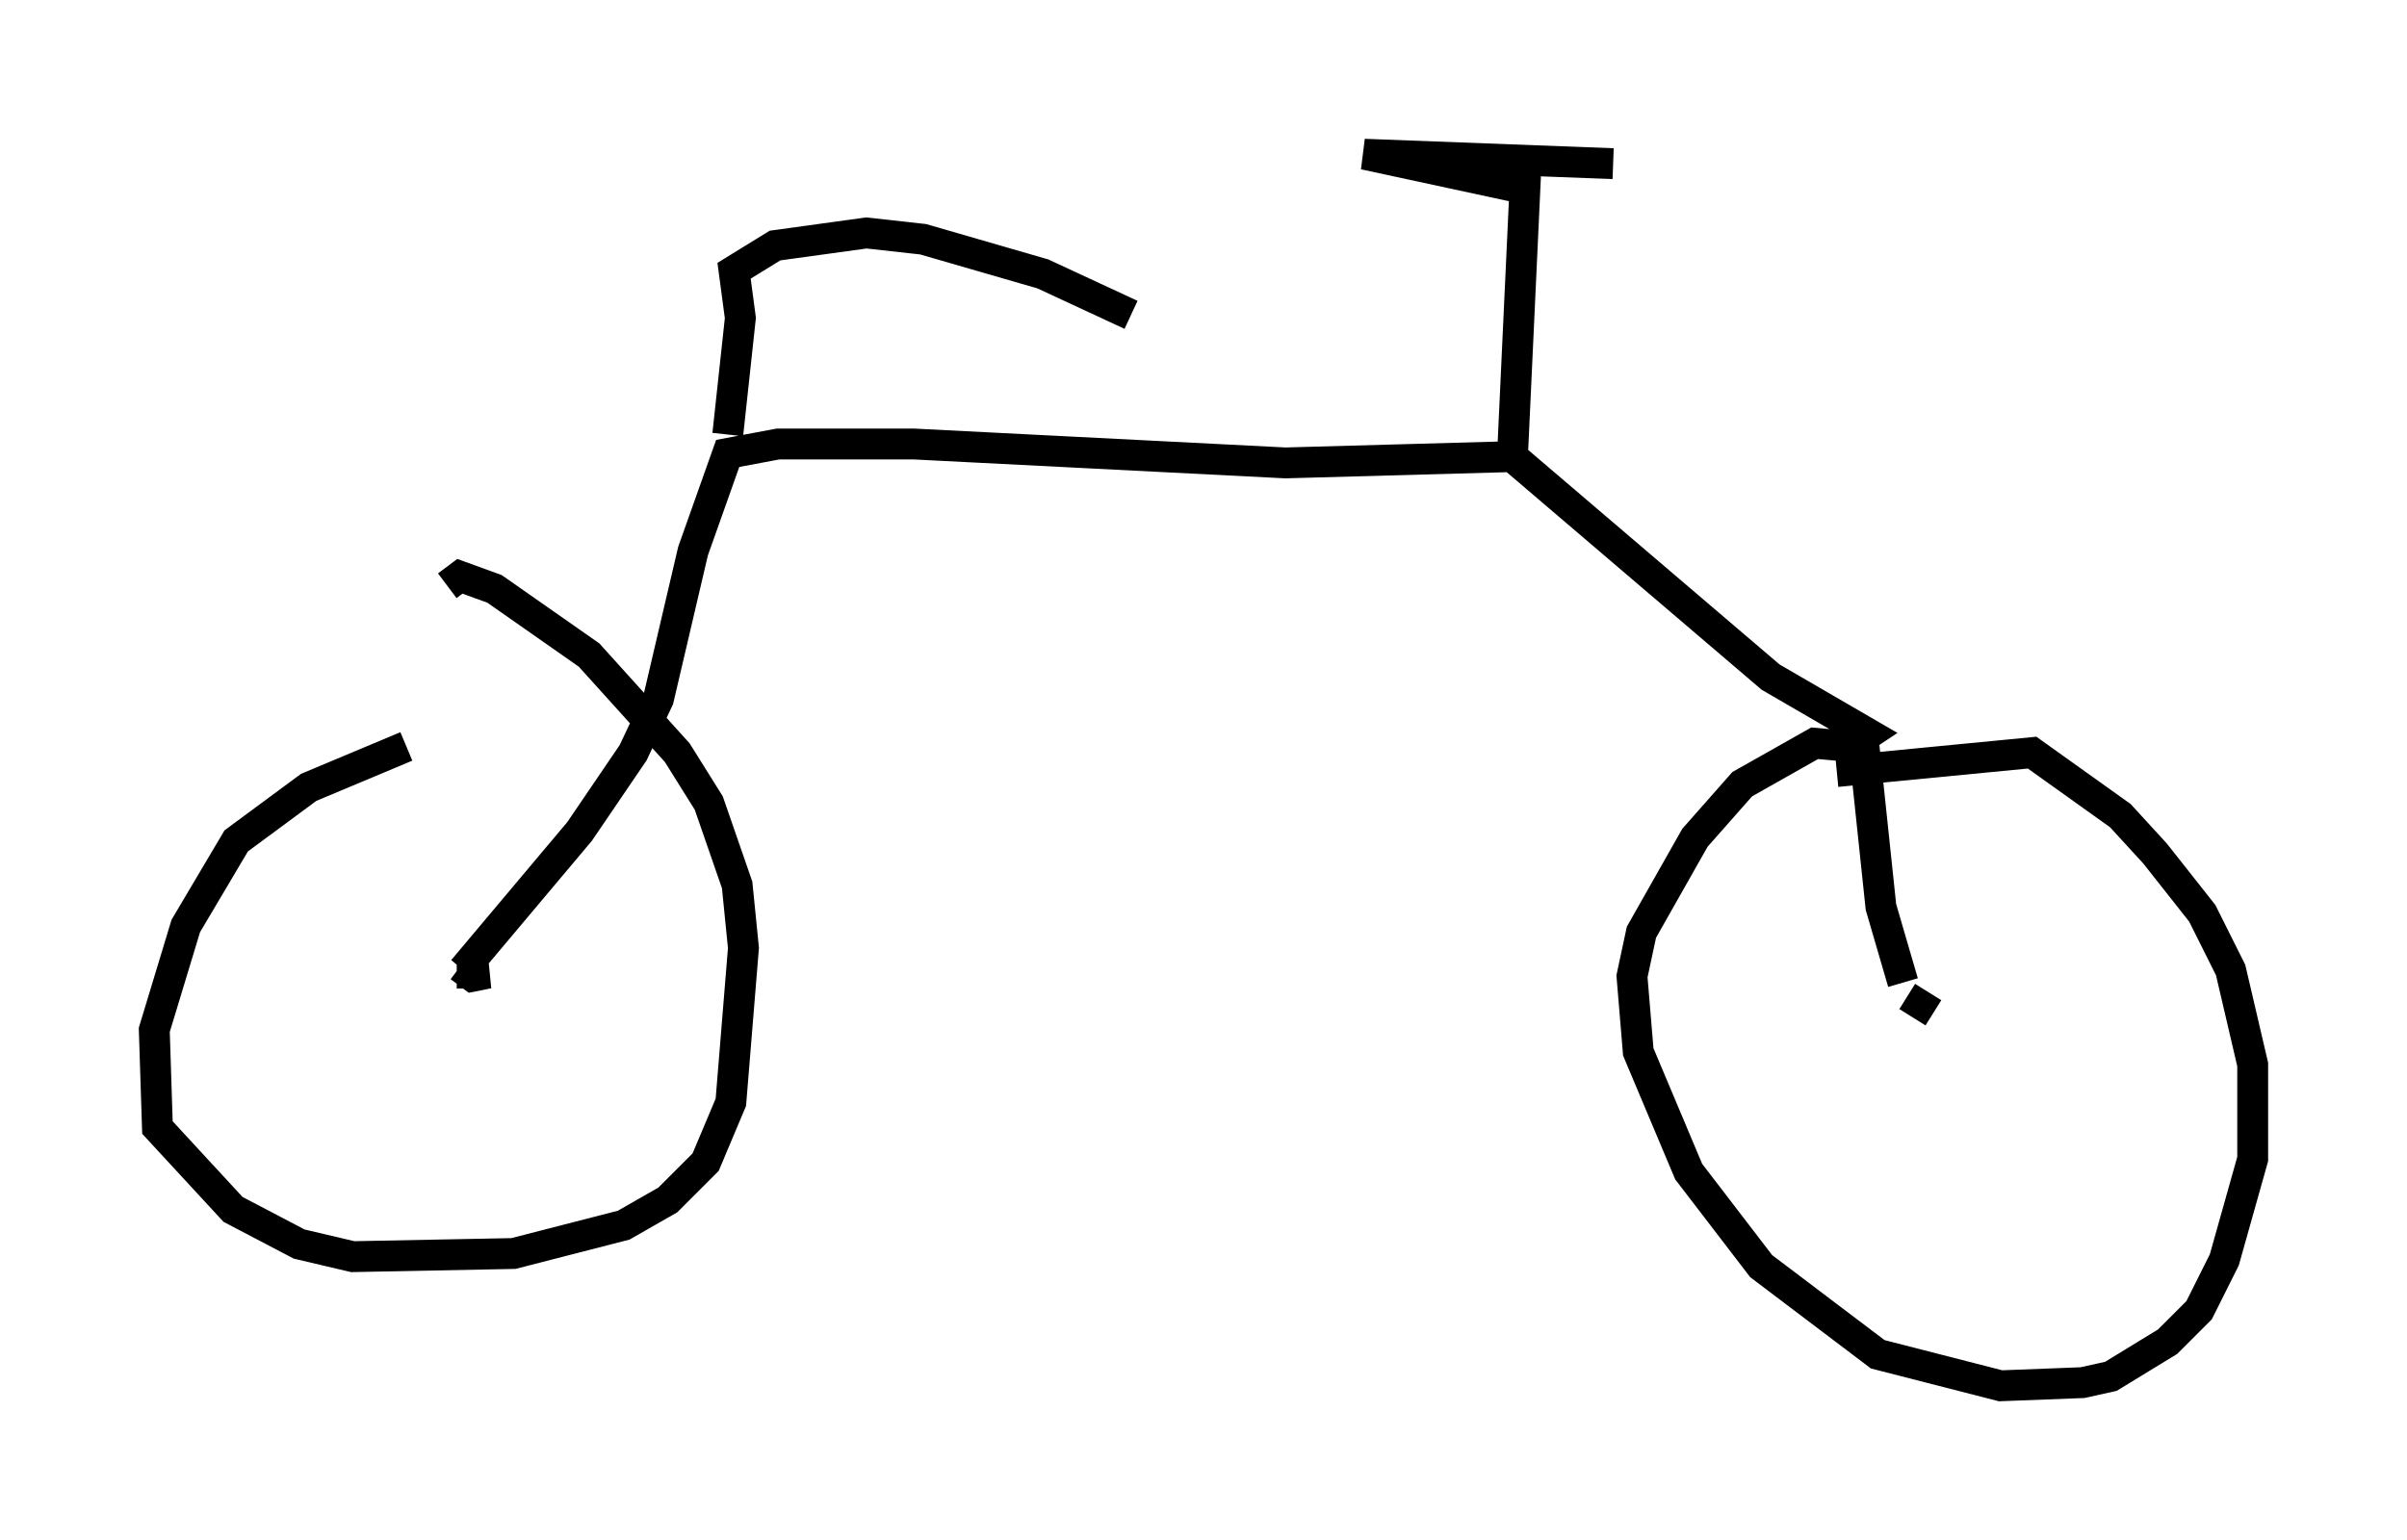 <?xml version="1.0" encoding="utf-8" ?>
<svg baseProfile="full" height="49.915" version="1.1" width="77.988" xmlns="http://www.w3.org/2000/svg" xmlns:ev="http://www.w3.org/2001/xml-events" xmlns:xlink="http://www.w3.org/1999/xlink"><defs /><rect fill="white" height="49.915" width="77.988" x="0" y="0" /><path d="M18.883, 22.763 m-5.717, 1.429 l-3.165, 1.327 -2.348, 1.735 l-1.633, 2.756 -1.021, 3.369 l0.102, 3.165 2.45, 2.654 l2.144, 1.123 1.735, 0.408 l5.206, -0.102 3.573, -0.919 l1.429, -0.817 1.225, -1.225 l0.817, -1.94 0.408, -5.002 l-0.204, -2.042 -0.919, -2.654 l-1.021, -1.633 -2.858, -3.165 l-3.063, -2.144 -1.123, -0.408 l-0.408, 0.306 m0.306, 12.556 l1.021, 0.0 -0.51, 0.102 l-0.408, -0.306 m0.102, 0.102 l3.777, -4.492 1.735, -2.552 l0.817, -1.735 1.123, -4.798 l1.123, -3.165 1.633, -0.306 l4.39, 0.0 12.046, 0.613 l7.35, -0.204 8.371, 7.146 l3.165, 1.838 -0.613, 0.408 l-1.123, -0.102 -2.348, 1.327 l-1.531, 1.735 -1.735, 3.063 l-0.306, 1.429 0.204, 2.45 l1.633, 3.879 2.348, 3.063 l3.777, 2.858 3.981, 1.021 l2.654, -0.102 0.919, -0.204 l1.838, -1.123 1.021, -1.021 l0.817, -1.633 0.919, -3.267 l0.0, -3.063 -0.715, -3.063 l-0.919, -1.838 -1.531, -1.94 l-1.123, -1.225 -2.858, -2.042 l-6.329, 0.613 m0.817, -1.429 l0.613, 5.819 0.715, 2.45 m0.306, 1.123 l0.51, -0.817 m-13.475, -17.252 l0.408, -8.779 -5.206, -1.123 l8.065, 0.306 m-28.686, 8.779 l0.408, -3.777 -0.204, -1.531 l1.327, -0.817 2.96, -0.408 l1.838, 0.204 3.879, 1.123 l2.858, 1.327 " fill="none" stroke="black" stroke-width="1" /></svg>